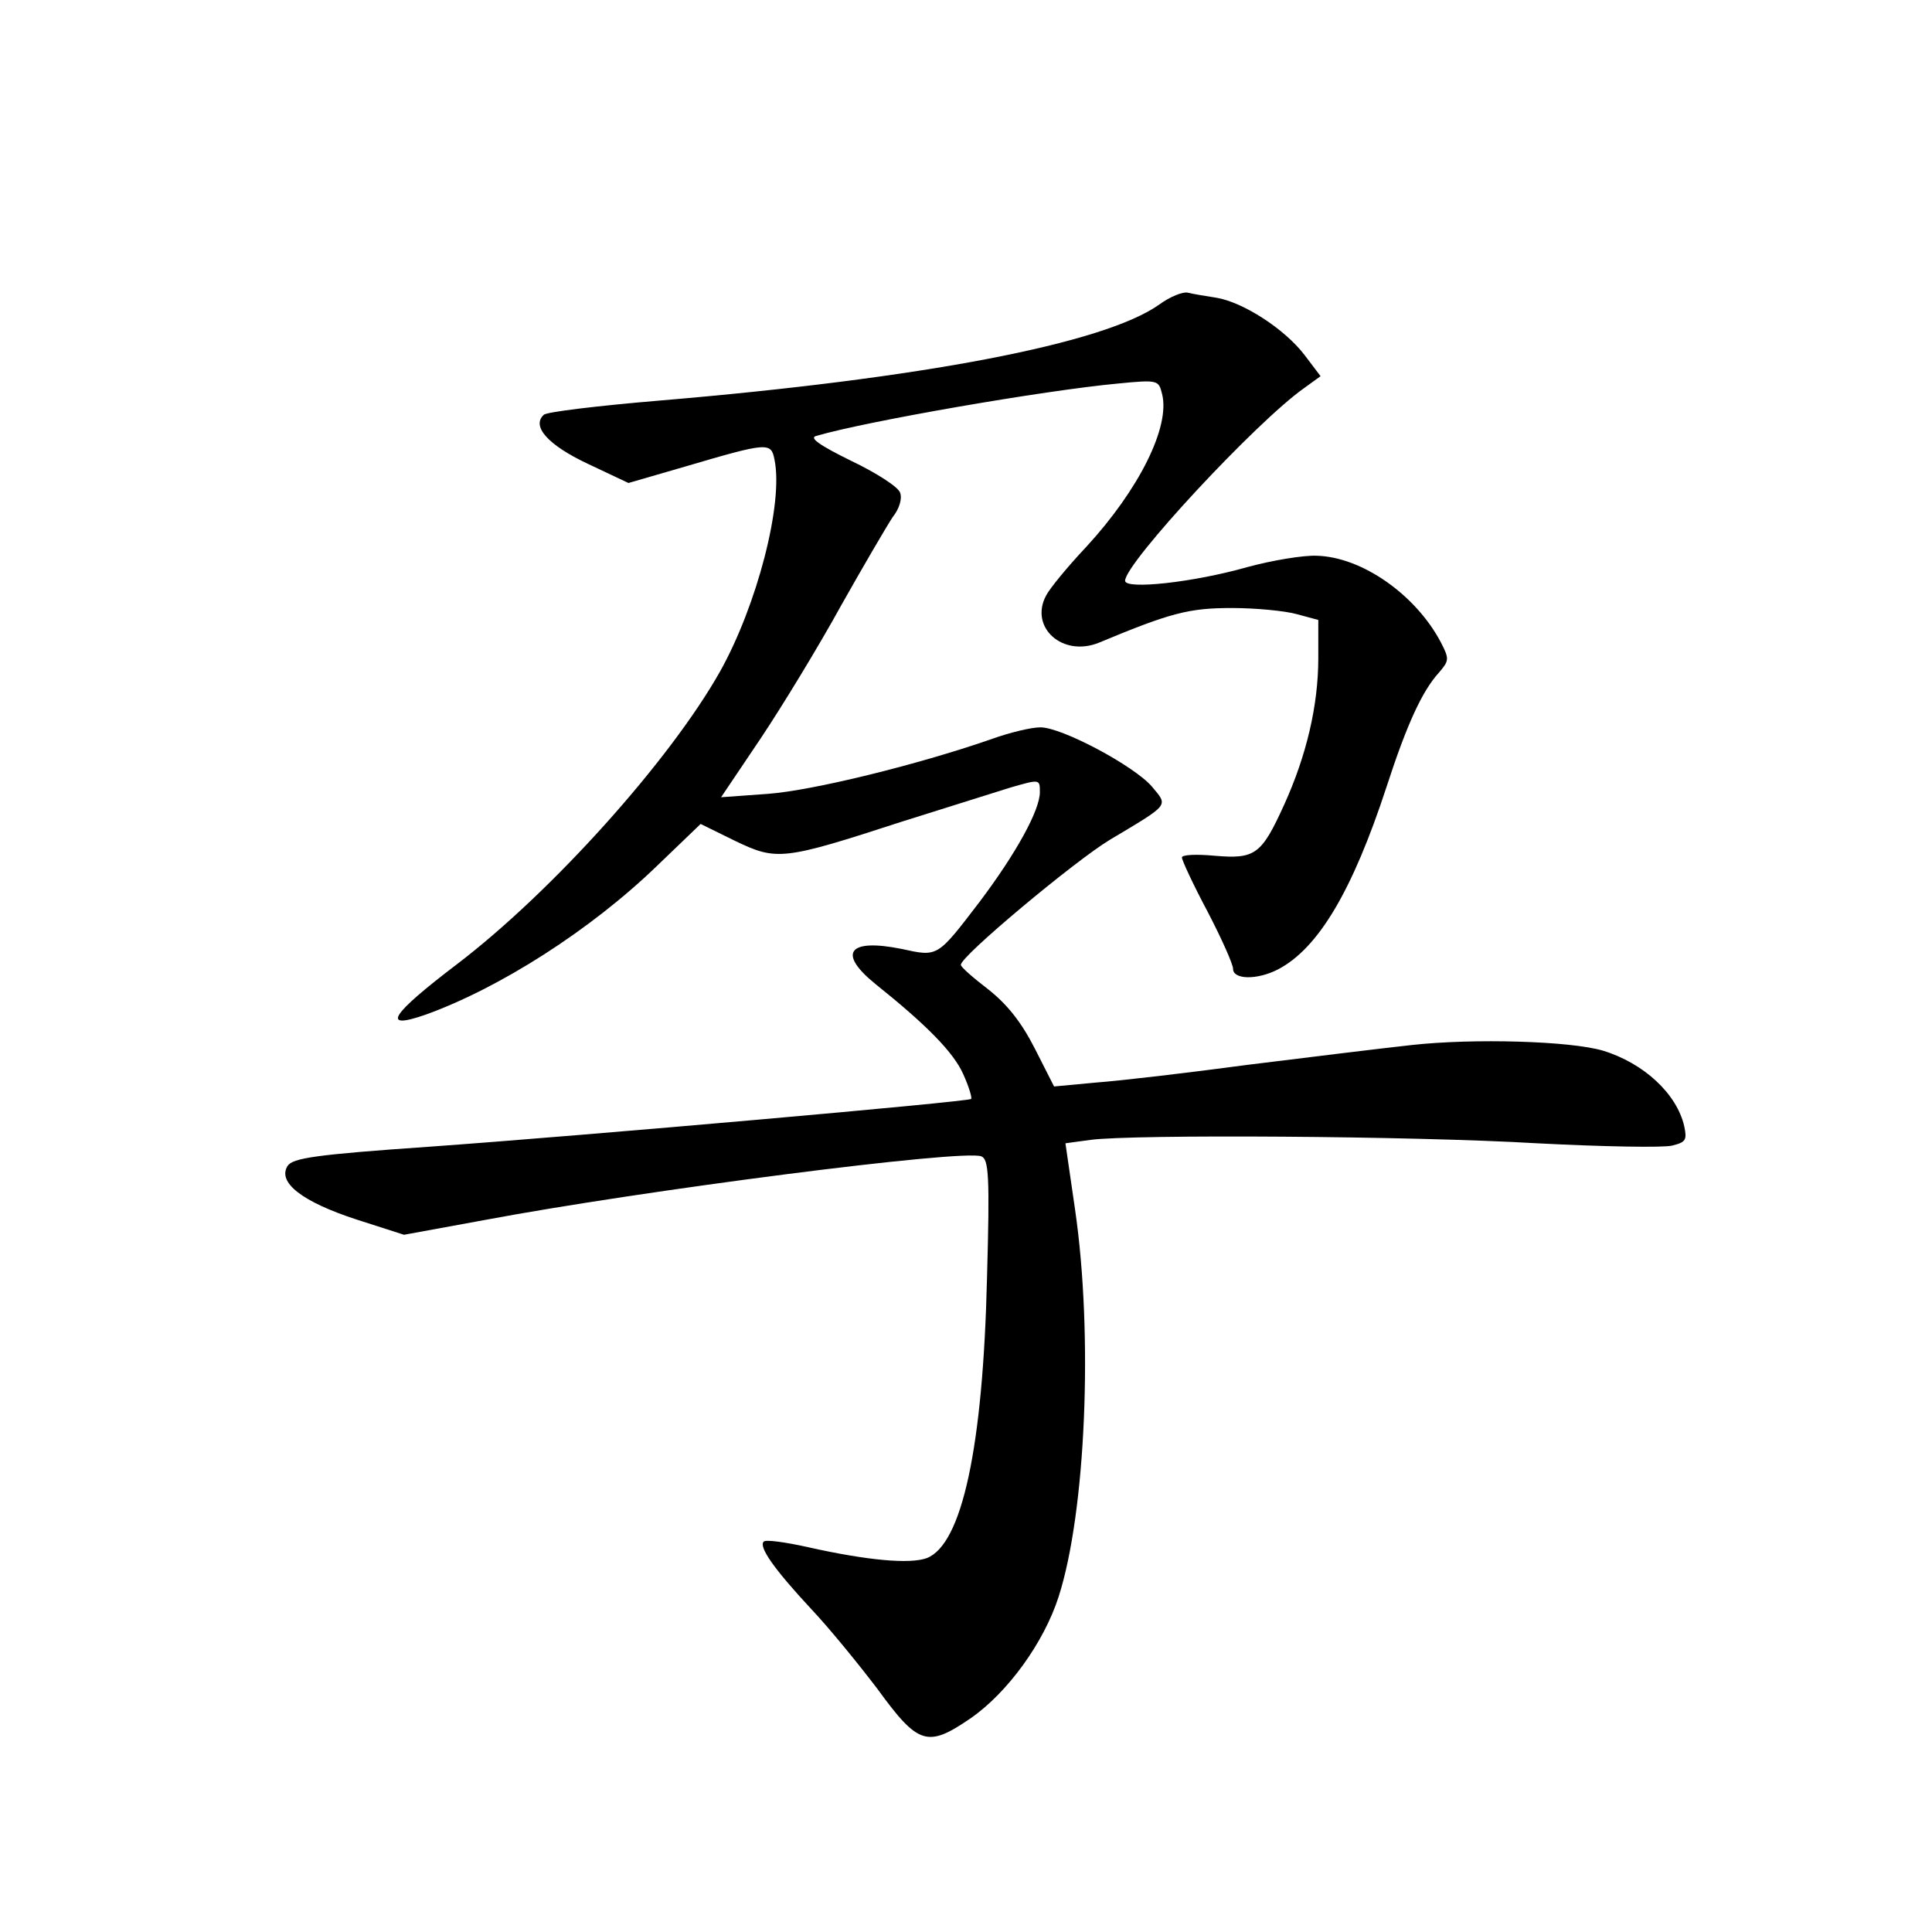 <?xml version="1.0" standalone="no"?>
<!DOCTYPE svg PUBLIC "-//W3C//DTD SVG 20010904//EN"
 "http://www.w3.org/TR/2001/REC-SVG-20010904/DTD/svg10.dtd">
<svg version="1.0" xmlns="http://www.w3.org/2000/svg"
 width="340pt" height="340pt" viewBox="0 0 340 340"
 preserveAspectRatio="xMidYMid meet">
<g transform="translate(0,340) scale(0.1,-0.1)"
fill="#000000" stroke="none">
<path d="M2040 2864 c-97 -69 -417 -130 -880 -169 -107 -9 -199 -20 -203 -25
-22 -20 7 -53 77 -86 l72 -34 100 29 c146 43 151 43 157 12 16 -77 -31 -257
-96 -373 -88 -156 -295 -387 -463 -515 -117 -89 -134 -116 -56 -89 131 47 291
149 408 262 l77 74 61 -30 c73 -35 84 -34 293 34 76 24 162 51 191 60 52 15
52 15 52 -8 0 -32 -42 -108 -106 -193 -75 -98 -73 -97 -137 -83 -94 19 -114
-7 -46 -62 90 -72 137 -120 154 -158 10 -22 16 -42 14 -44 -6 -5 -674 -64
-953 -84 -202 -14 -241 -20 -250 -34 -18 -29 26 -63 121 -94 l84 -27 142 26
c277 52 843 125 874 112 13 -5 15 -34 10 -213 -7 -299 -44 -470 -106 -494 -30
-11 -105 -4 -208 19 -40 9 -76 14 -79 10 -9 -9 17 -47 84 -119 33 -35 84 -98
116 -140 72 -99 88 -104 164 -52 65 45 129 133 155 214 48 149 61 461 29 681
l-17 117 44 6 c75 10 566 7 786 -6 116 -6 223 -8 238 -4 24 6 26 10 21 34 -13
57 -71 111 -143 133 -57 17 -227 22 -336 10 -55 -6 -185 -22 -290 -35 -104
-14 -224 -28 -265 -31 l-75 -7 -34 67 c-24 47 -49 78 -82 104 -26 20 -48 39
-48 43 -2 14 202 184 262 220 107 64 103 59 74 94 -31 36 -158 104 -196 104
-16 0 -54 -9 -87 -21 -130 -45 -313 -90 -392 -96 l-83 -6 70 104 c38 57 102
162 141 233 40 71 81 141 91 156 12 15 17 33 13 43 -3 10 -42 35 -86 56 -57
28 -75 41 -61 44 89 26 401 80 530 92 71 7 72 6 78 -18 15 -58 -41 -169 -133
-269 -33 -35 -65 -74 -71 -86 -30 -56 29 -109 93 -83 127 53 159 61 234 61 42
0 94 -5 115 -11 l37 -10 0 -67 c0 -84 -21 -172 -60 -258 -40 -88 -51 -96 -122
-90 -32 3 -58 2 -58 -3 0 -5 20 -48 45 -95 25 -48 45 -93 45 -101 0 -19 42
-20 79 -1 71 37 131 138 191 321 36 111 63 169 92 201 18 21 19 24 4 53 -44
84 -139 151 -219 153 -23 1 -78 -8 -122 -20 -95 -27 -215 -40 -215 -24 0 31
230 279 315 339 l29 21 -28 37 c-35 46 -108 93 -155 101 -20 3 -43 7 -51 9 -8
2 -31 -7 -50 -21z"/>
</g>
</svg>
